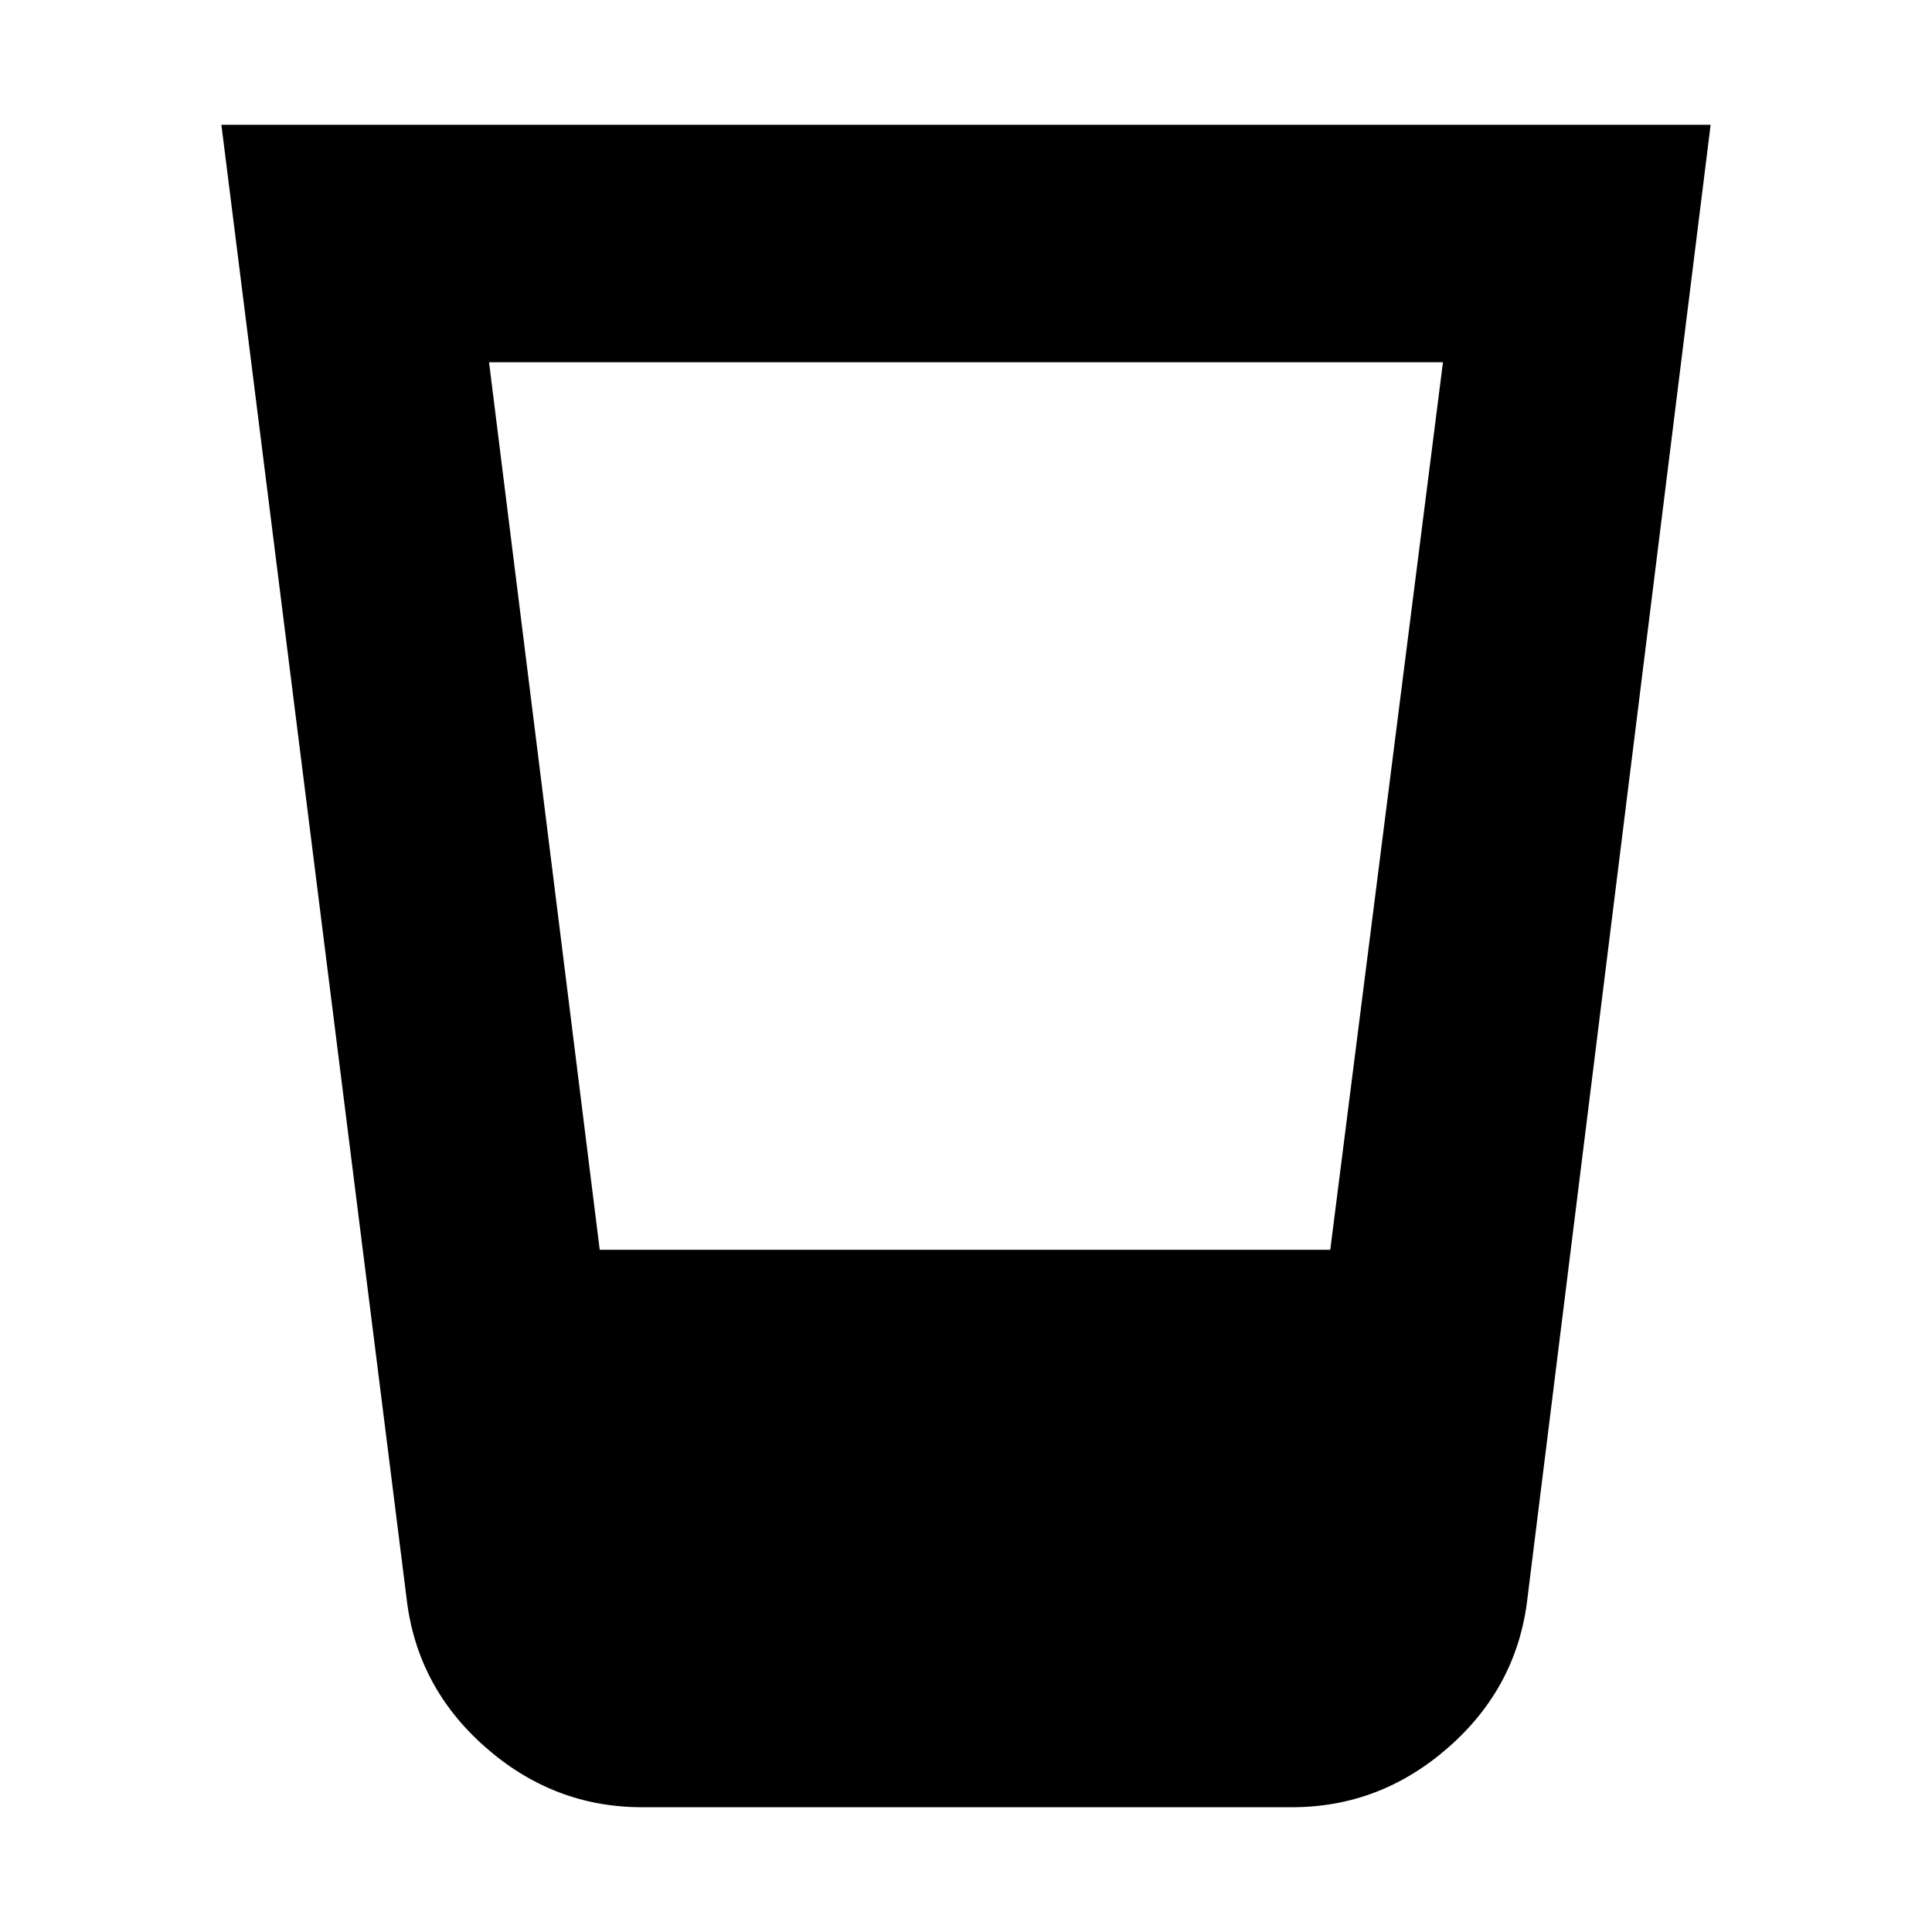 <svg xmlns="http://www.w3.org/2000/svg" height="20" viewBox="0 -960 960 960" width="20"><path d="M319-62q-44 0-78-30t-39-74l-92-732h740l-91 732q-5 44-39 74t-78 30H319Zm-21-277h363l56-441H243l55 441Z"/></svg>